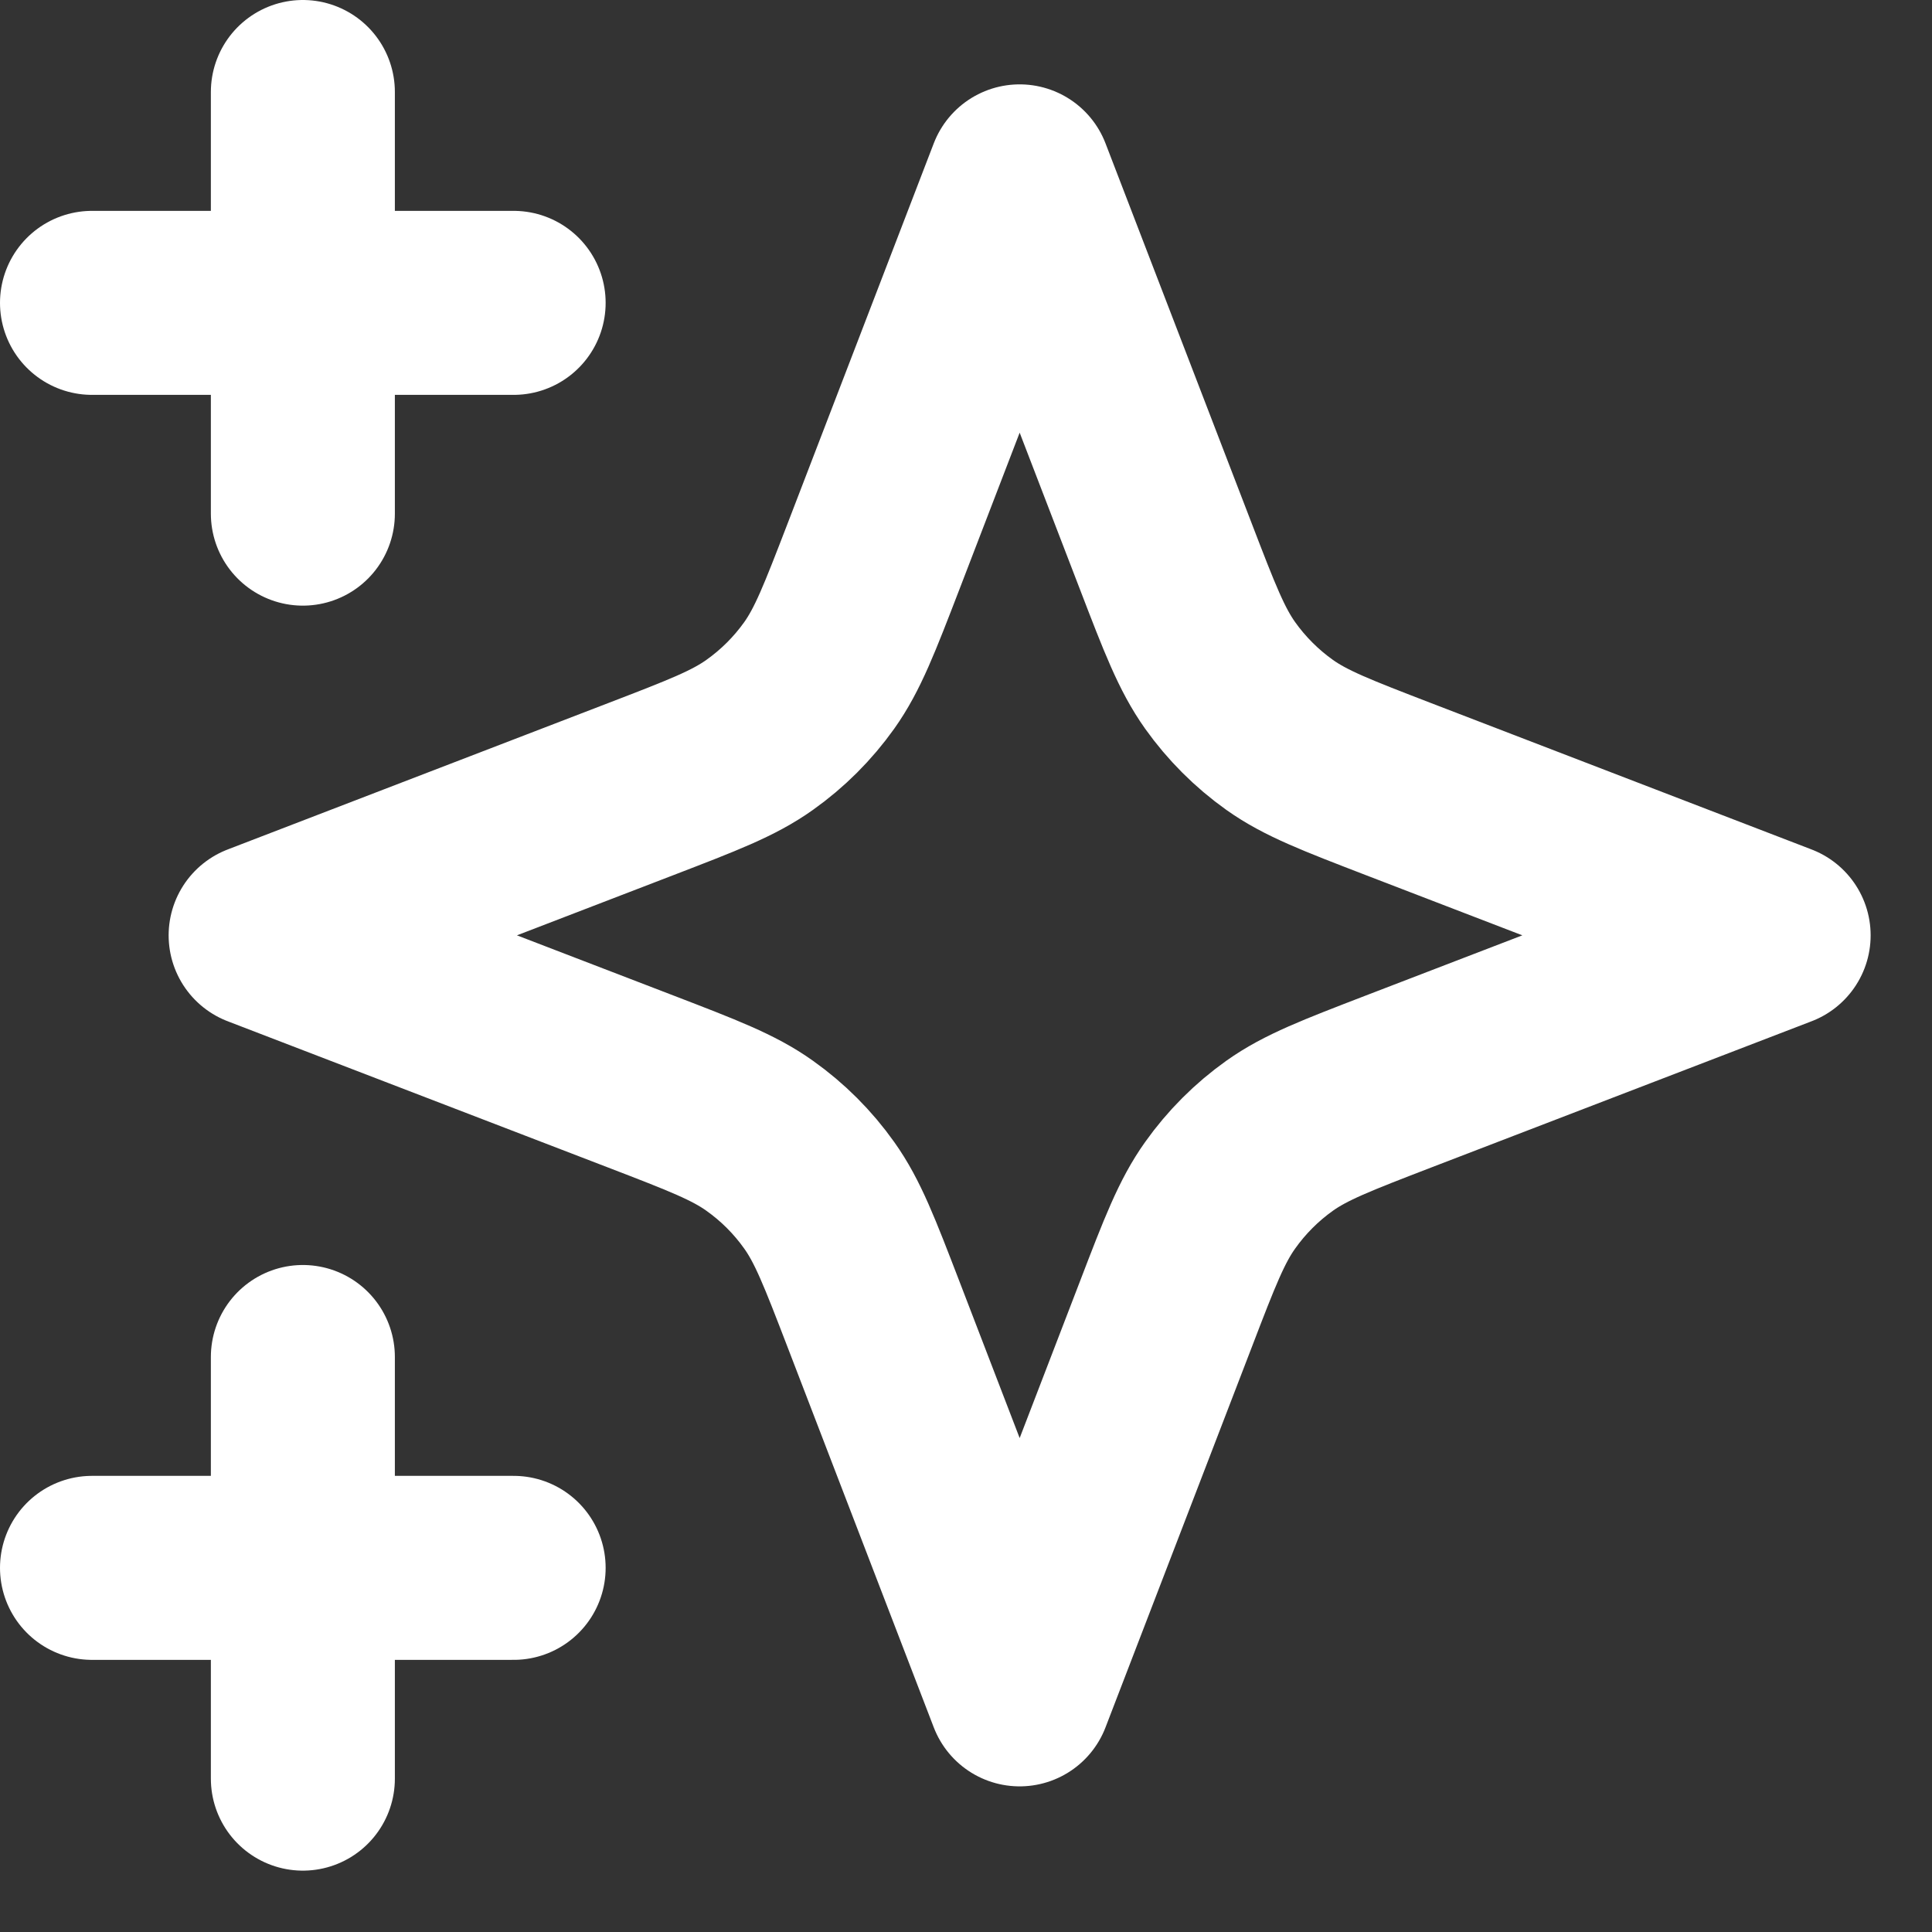 <svg xmlns="http://www.w3.org/2000/svg" width="21" height="21" viewBox="0 0 21 21" fill="none">
<rect x="0" y="0" width="21" height="21" fill="#333333" stroke="none"/>
<path d="M3.292 19.333V14.75M3.292 5.583V1M1 3.292H5.583M1 17.042H5.583M11.083 1.917L9.494 6.05C9.235 6.722 9.106 7.058 8.905 7.341C8.727 7.591 8.508 7.81 8.257 7.988C7.975 8.189 7.639 8.318 6.966 8.577L2.833 10.167L6.966 11.756C7.639 12.015 7.975 12.144 8.257 12.345C8.508 12.523 8.727 12.742 8.905 12.993C9.106 13.275 9.235 13.611 9.494 14.284L11.083 18.417L12.673 14.284C12.931 13.611 13.061 13.275 13.262 12.993C13.44 12.742 13.659 12.523 13.909 12.345C14.192 12.144 14.528 12.015 15.2 11.756L19.333 10.167L15.2 8.577C14.528 8.318 14.192 8.189 13.909 7.988C13.659 7.81 13.44 7.591 13.262 7.341C13.061 7.058 12.931 6.722 12.673 6.05L11.083 1.917Z" stroke="white" stroke-width="2" stroke-linecap="round" stroke-linejoin="round"/>
</svg>
